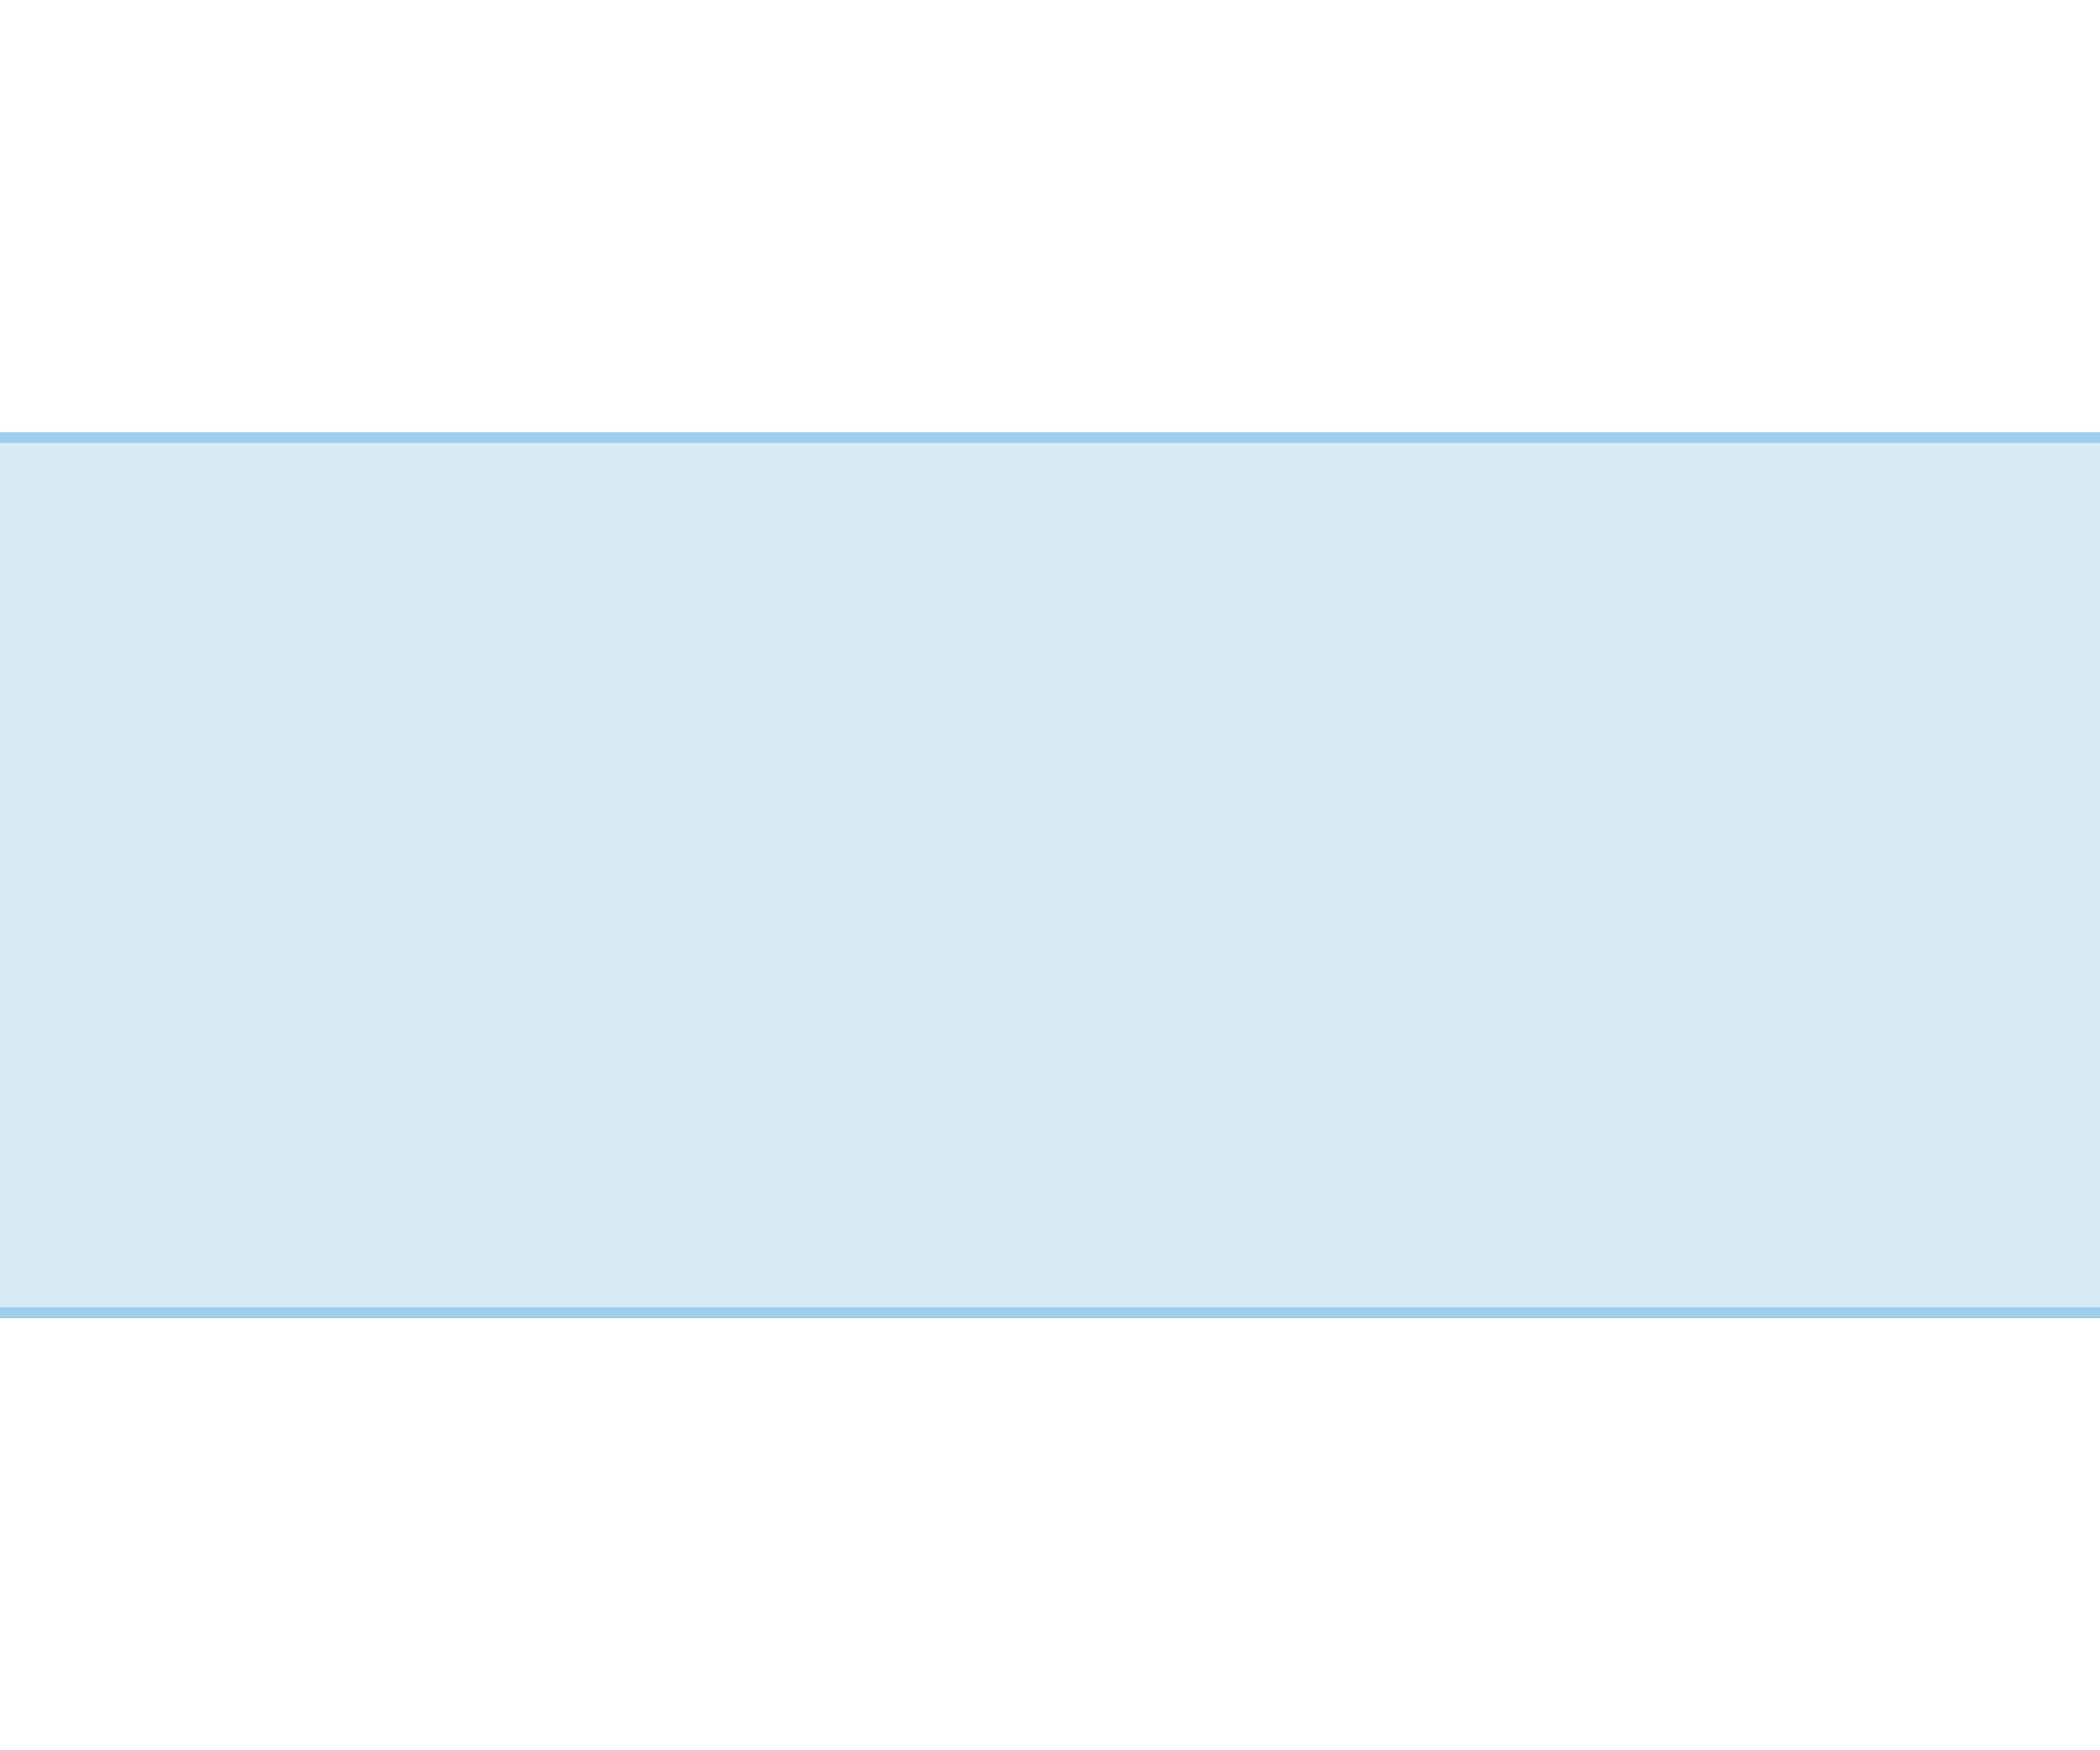 <svg id="Layer_1" data-name="Layer 1" xmlns="http://www.w3.org/2000/svg" width="576" height="480" viewBox="0 0 576 480">
  <title>kolksegment-breed-vierdubbele-lengte</title>
  <path d="M0,120H576V360H0Z" fill="#d9ebf7"/>
  <path d="M0,120H576M0,360H576" fill="none" stroke="#9fceea" stroke-miterlimit="10" stroke-width="3"/>
</svg>
